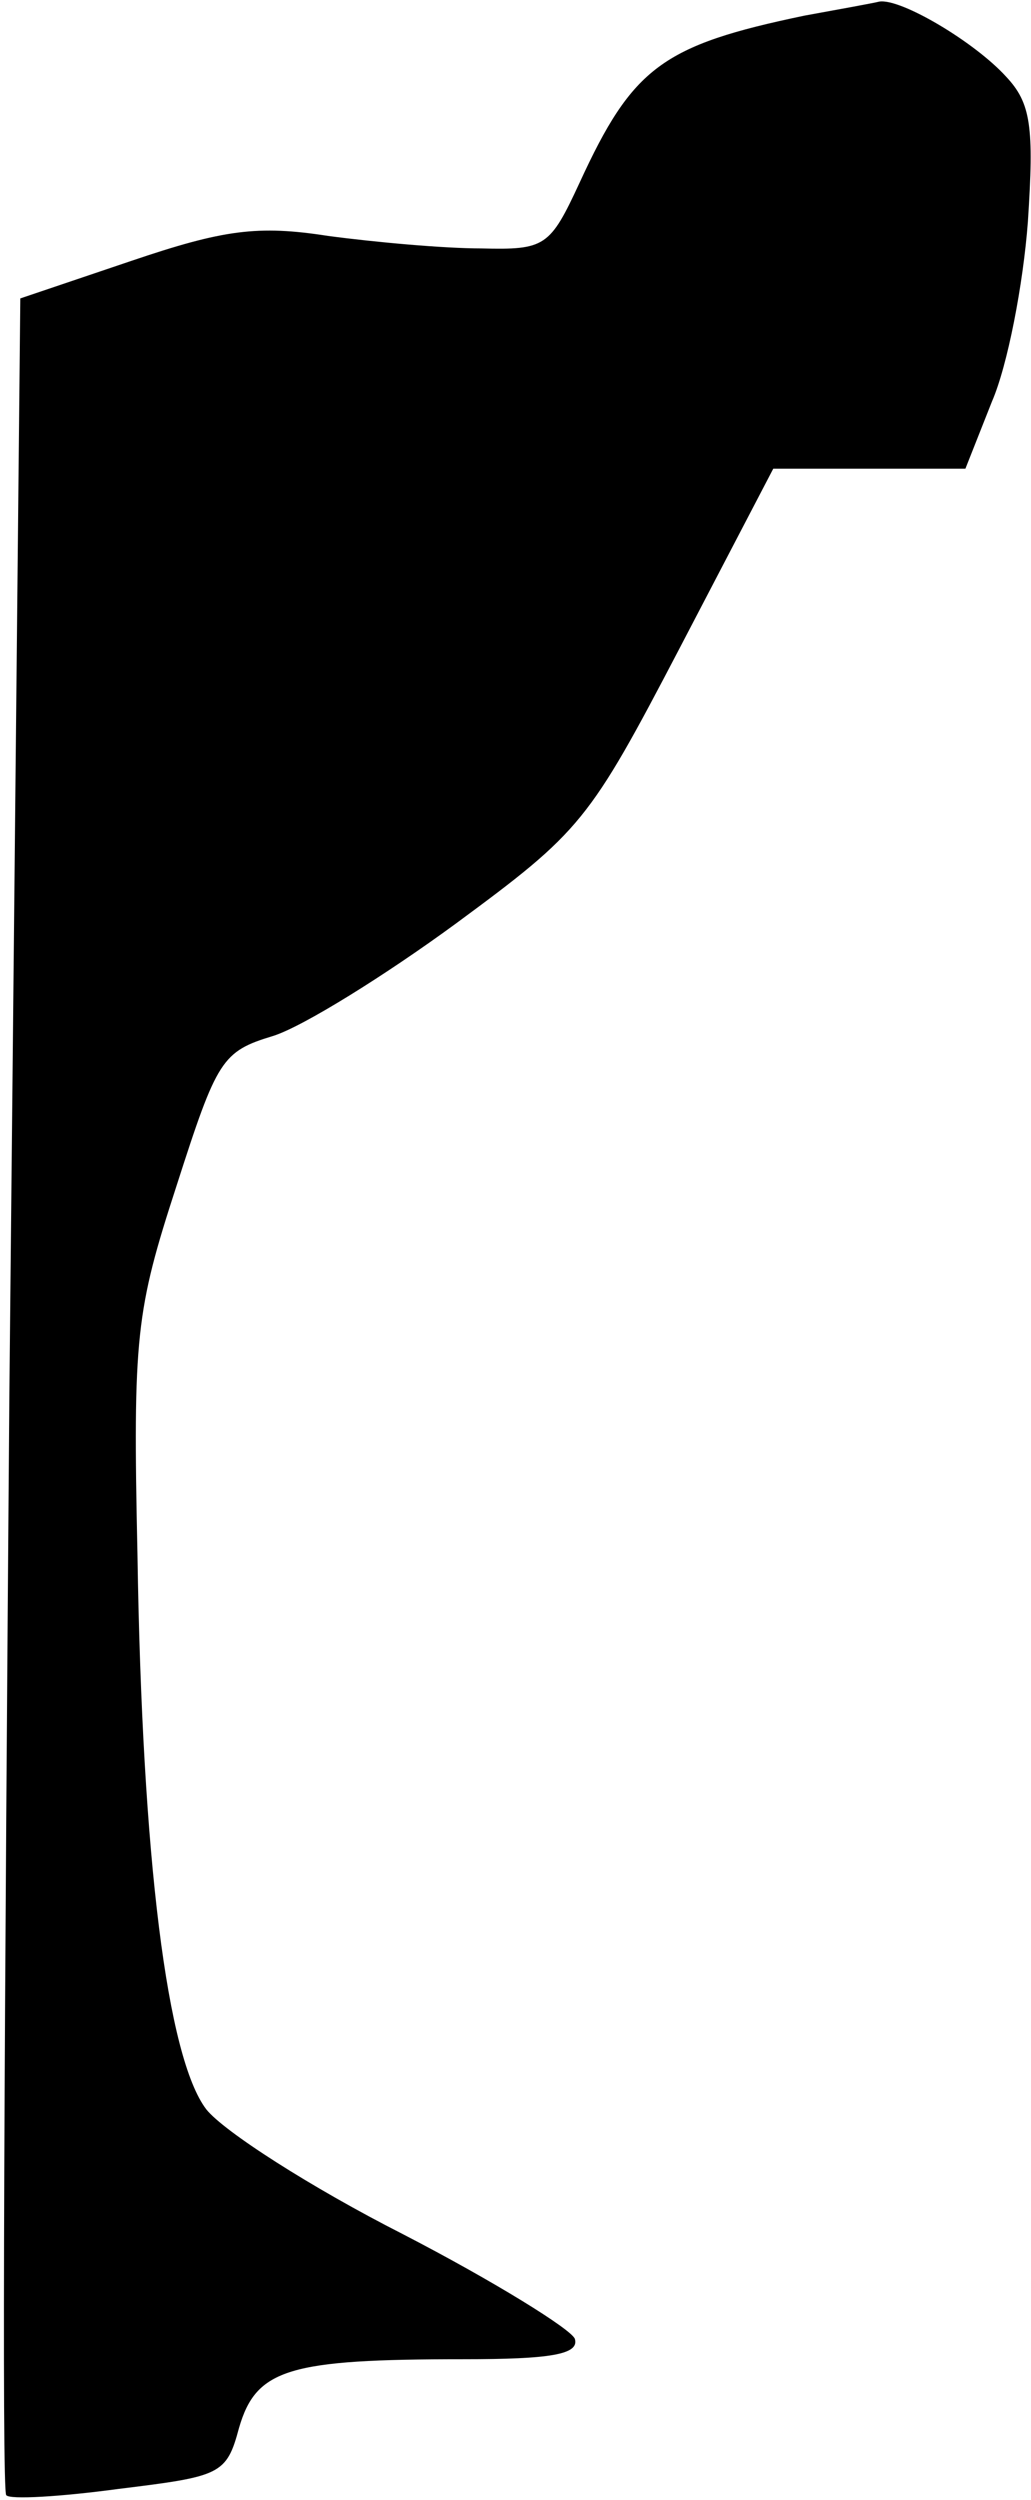 <?xml version="1.0" standalone="no"?>
<!DOCTYPE svg PUBLIC "-//W3C//DTD SVG 20010904//EN"
 "http://www.w3.org/TR/2001/REC-SVG-20010904/DTD/svg10.dtd">
<svg version="1.0" xmlns="http://www.w3.org/2000/svg"
 width="66pt" height="160pt" viewBox="0 0 66 160"
 preserveAspectRatio="xMidYMid meet">
<g transform="translate(0,160) scale(0.1,-0.1)"
fill="#000000" stroke="none">
<path fill="#000000" stroke="none" d="M515 1590 c-91 -19 -110 -33 -144 -107
-19 -41 -22 -43 -63 -42 -24 0 -68 4 -98 8 -45 7 -67 4 -126 -16 l-71 -24 -7
-701 c-3 -385 -5 -703 -2 -705 2 -3 35 -1 72 4 65 8 69 9 77 39 11 38 32 44
144 44 55 0 74 3 71 13 -2 6 -52 37 -110 67 -59 30 -115 66 -126 80 -25 33
-41 160 -44 355 -3 140 -1 156 25 236 26 81 29 86 62 96 19 6 72 39 117 72 80
59 85 65 143 176 l60 115 61 0 62 0 17 43 c10 23 20 75 23 115 4 61 2 76 -14
93 -20 22 -67 50 -81 48 -4 -1 -26 -5 -48 -9z"/>
</g>
</svg>
